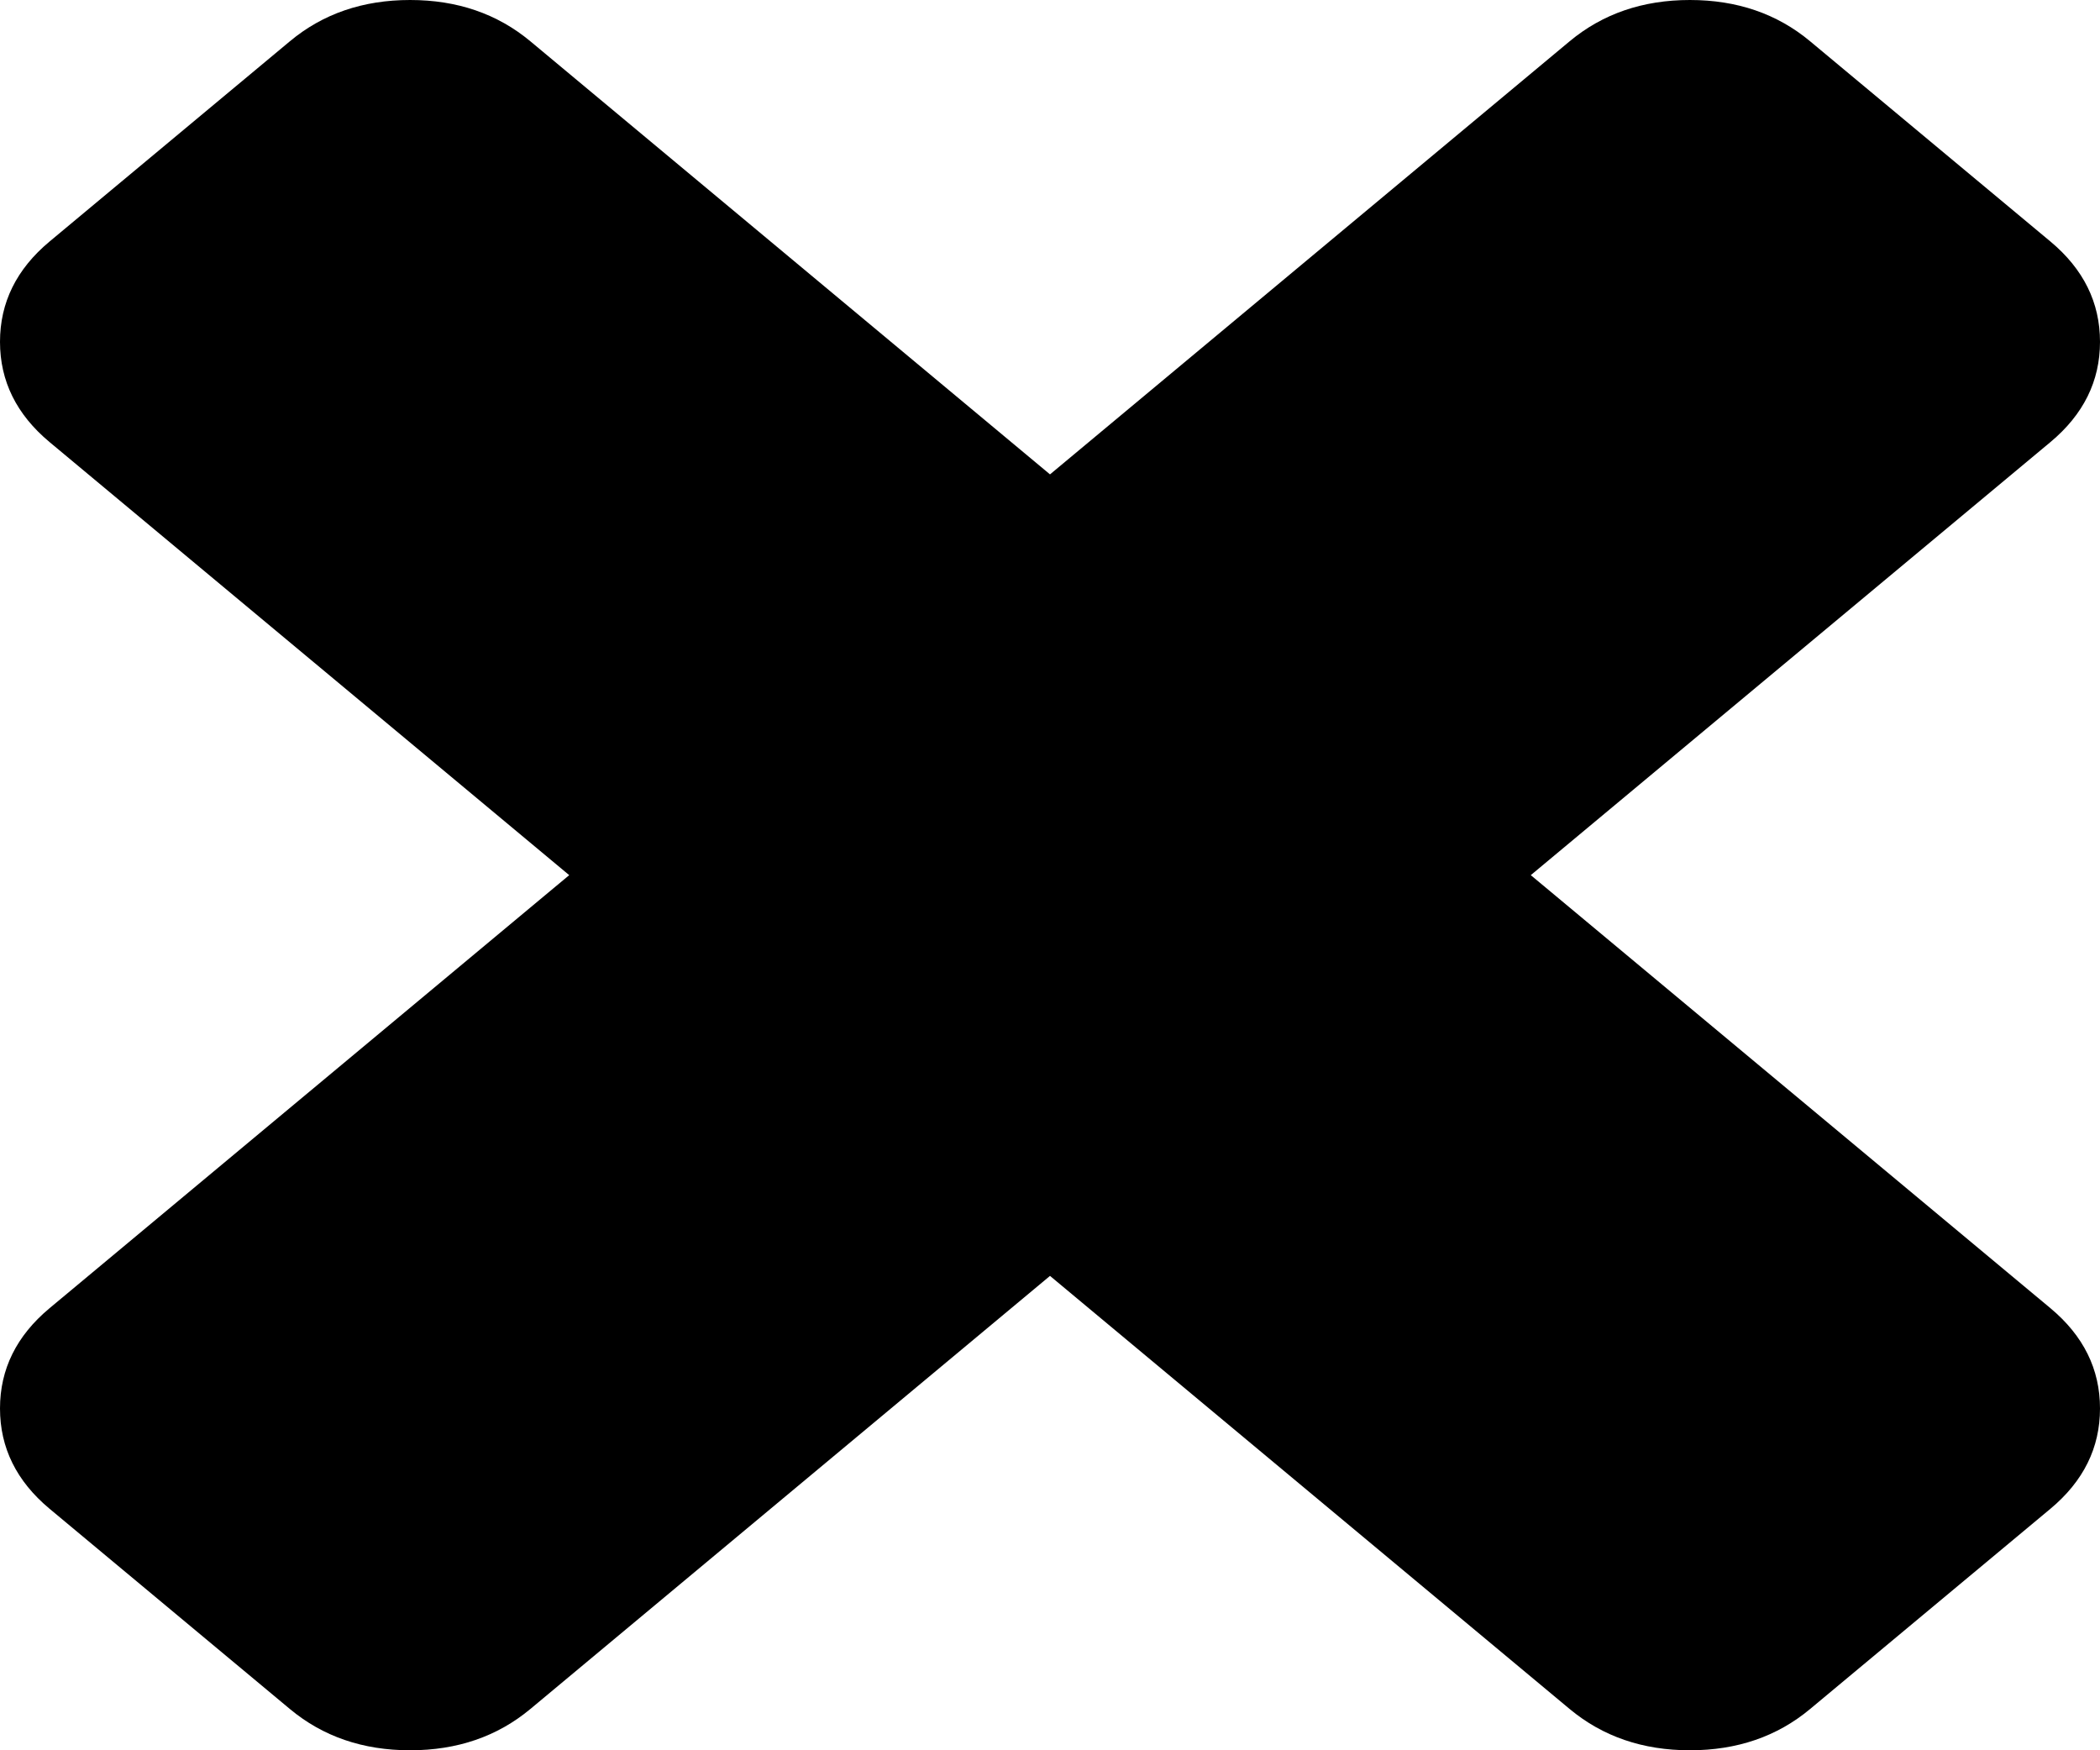 ﻿<?xml version="1.0" encoding="utf-8"?>
<svg version="1.1" xmlns:xlink="http://www.w3.org/1999/xlink" width="36px" height="30px" xmlns="http://www.w3.org/2000/svg">
  <g transform="matrix(1 0 0 1 -452 -62 )">
    <path d="M 35.152 22.424  C 35.717 22.896  36 23.468  36 24.141  C 36 24.815  35.717 25.387  35.152 25.859  L 31.03 29.293  C 30.465 29.764  29.778 30  28.97 30  C 28.162 30  27.475 29.764  26.909 29.293  L 18 21.869  L 9.091 29.293  C 8.525 29.764  7.838 30  7.03 30  C 6.222 30  5.535 29.764  4.97 29.293  L 0.848 25.859  C 0.283 25.387  0 24.815  0 24.141  C 0 23.468  0.283 22.896  0.848 22.424  L 9.758 15  L 0.848 7.576  C 0.283 7.104  0 6.532  0 5.859  C 0 5.185  0.283 4.613  0.848 4.141  L 4.97 0.707  C 5.535 0.236  6.222 0  7.03 0  C 7.838 0  8.525 0.236  9.091 0.707  L 18 8.131  L 26.909 0.707  C 27.475 0.236  28.162 0  28.97 0  C 29.778 0  30.465 0.236  31.03 0.707  L 35.152 4.141  C 35.717 4.613  36 5.185  36 5.859  C 36 6.532  35.717 7.104  35.152 7.576  L 26.242 15  L 35.152 22.424  Z " fill-rule="nonzero" fill="#000000" stroke="none" transform="matrix(1 0 0 1 452 62 )" />
  </g>
</svg>